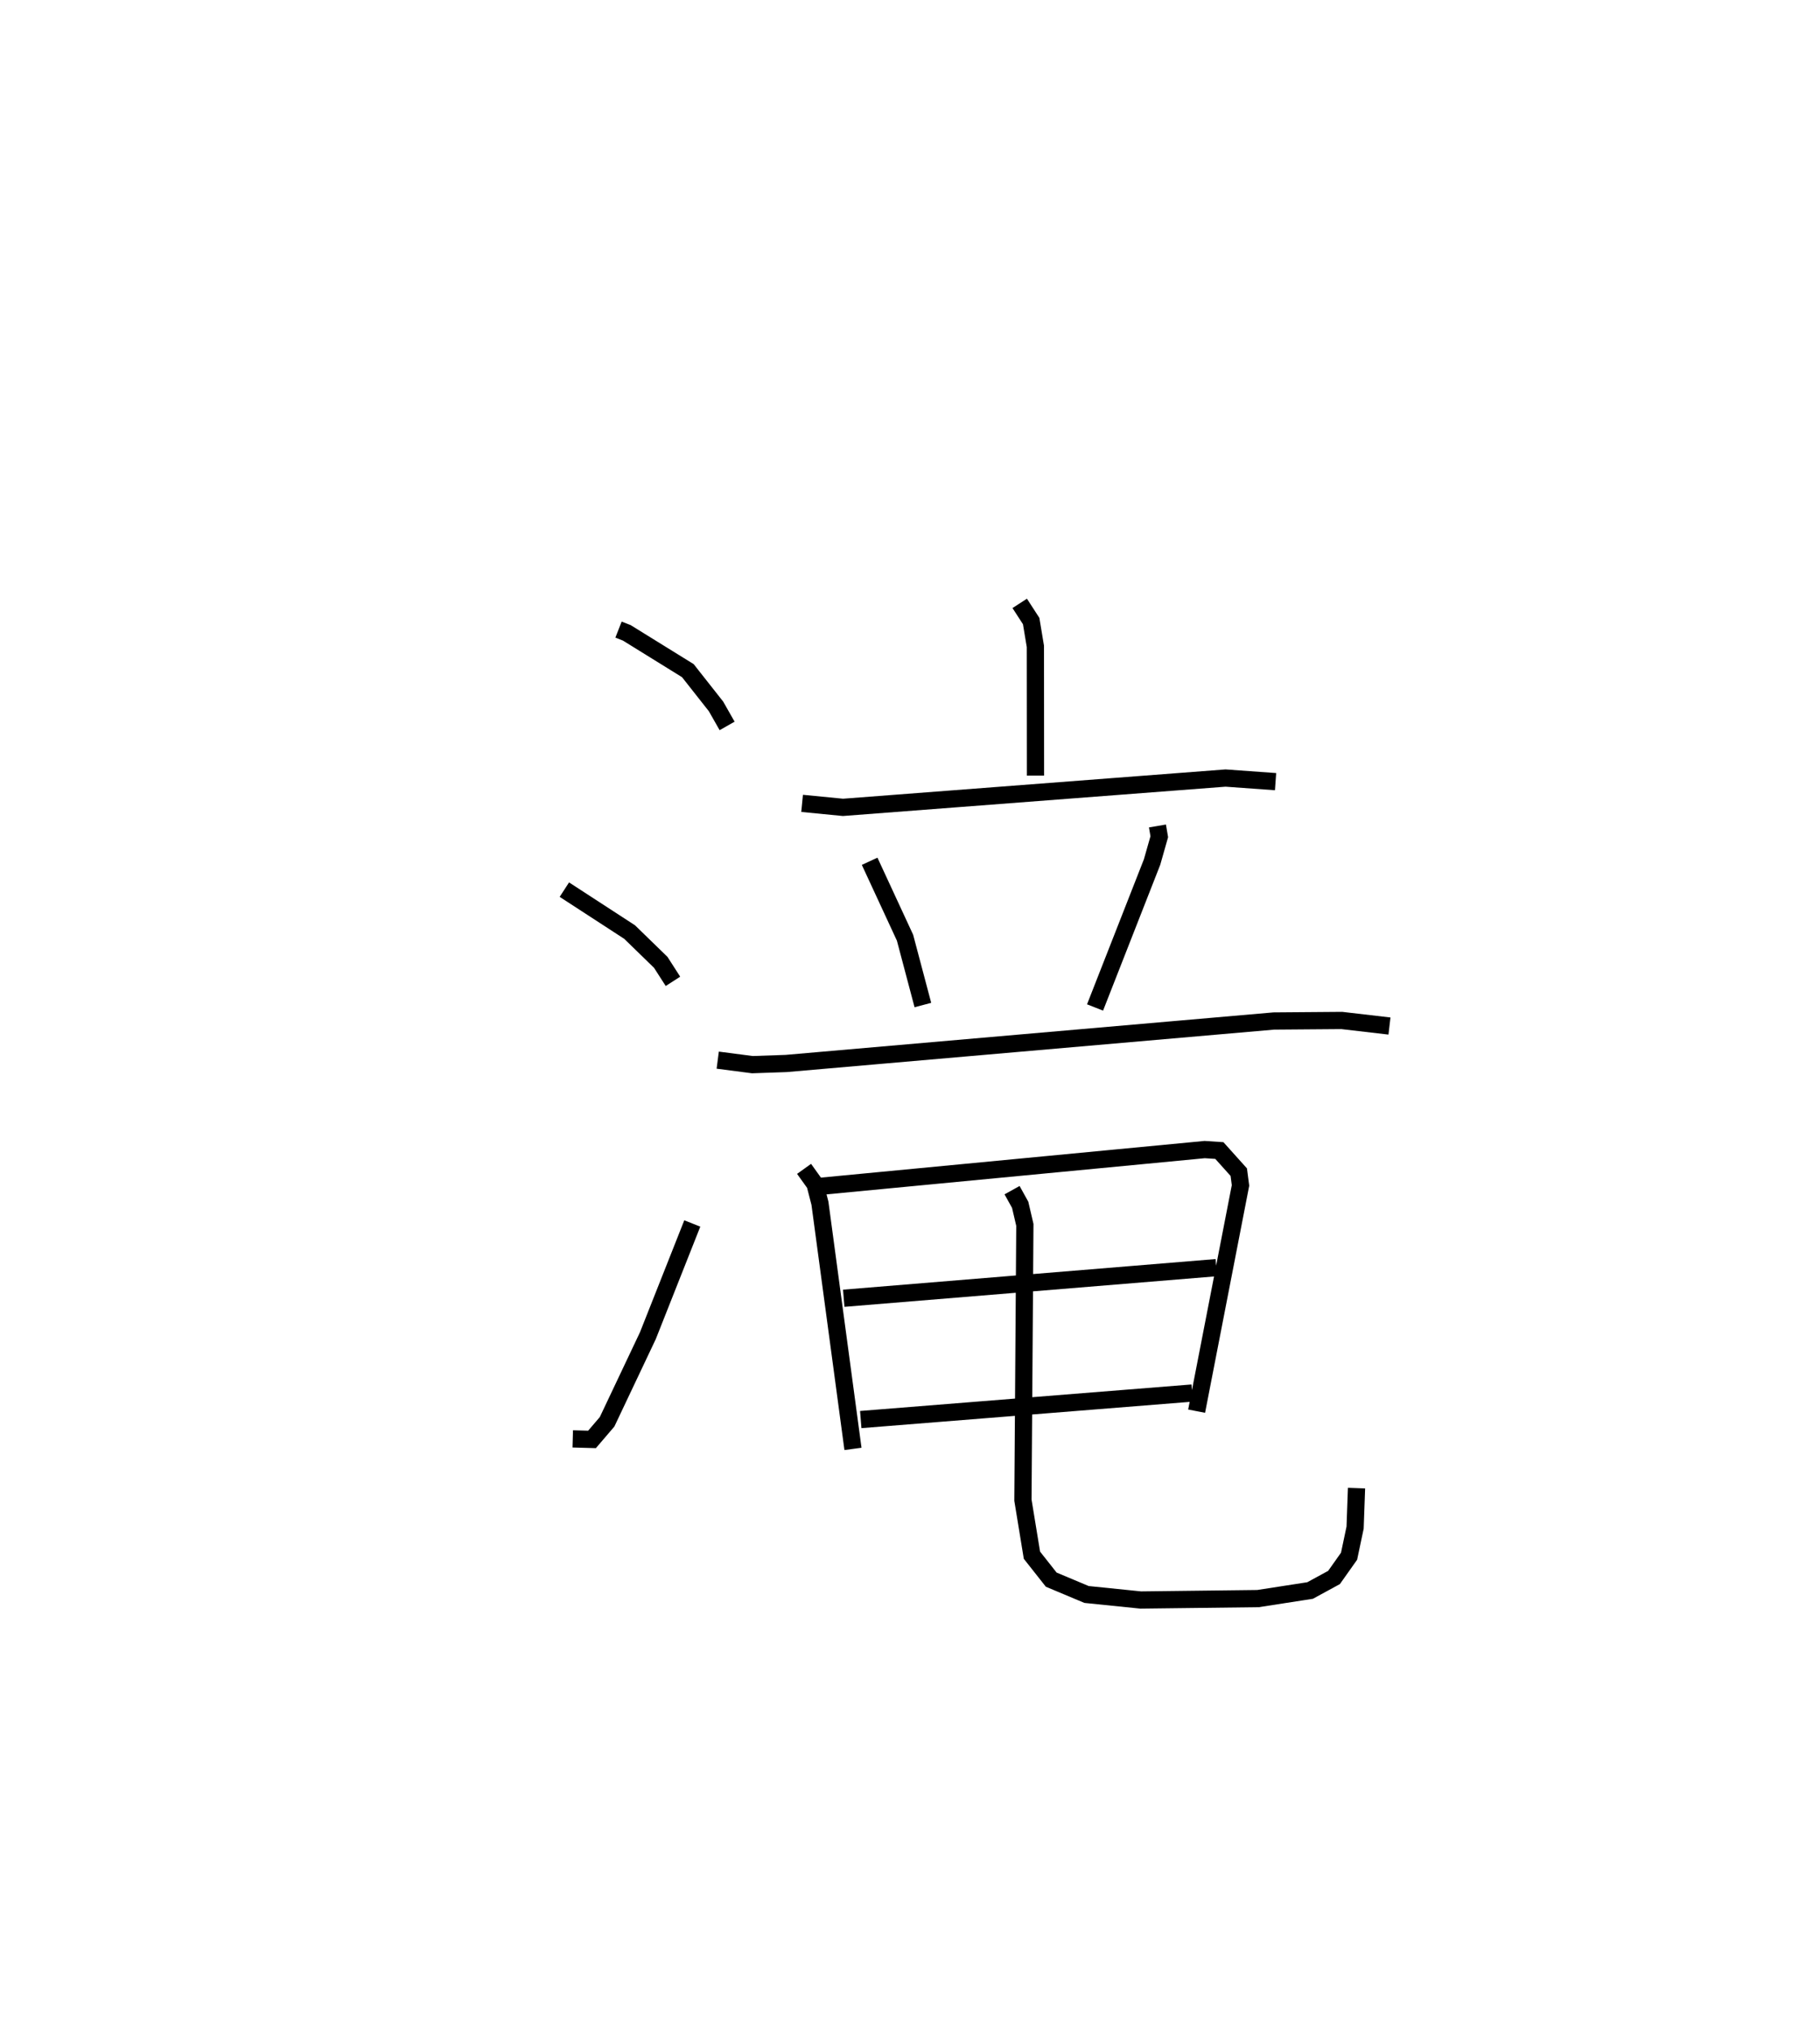 <?xml version="1.0" encoding="utf-8" ?>
<svg baseProfile="full" height="117.889" version="1.1" width="105.692" xmlns="http://www.w3.org/2000/svg" xmlns:ev="http://www.w3.org/2001/xml-events" xmlns:xlink="http://www.w3.org/1999/xlink"><defs /><rect fill="white" height="117.889" width="105.692" x="0" y="0" /><path d="M25,25 m0.0,0.0 m10.919,11.552 l0.482,0.189 3.544,2.194 l1.636,2.076 0.644,1.133 m-9.451,9.504 l3.789,2.463 1.809,1.759 l0.708,1.102 m-5.819,26.563 l1.119,0.031 0.875,-1.023 l2.369,-5 2.579,-6.514 m19.014,-36 l0.665,1.026 0.245,1.472 l0.006,7.502 m-13.553,1.611 l2.375,0.232 22.216,-1.702 l2.904,0.209 m-23.573,4.623 l2.055,4.437 1.037,3.909 m13.622,-10.396 l0.106,0.623 -0.418,1.47 l-3.312,8.444 m-21.912,3.058 l2.014,0.262 1.961,-0.068 l28.318,-2.466 3.947,-0.031 l2.77,0.323 m-33.996,8.292 l0.636,0.887 0.286,1.111 l1.918,14.259 m-1.81,-15.252 l22.236,-2.125 0.851,0.056 l1.127,1.255 0.101,0.77 l-2.548,13.106 m-20.493,-6.555 l21.635,-1.777 m-20.647,8.819 l19.247,-1.539 m-10.46,-11.778 l0.471,0.85 0.272,1.167 l-0.112,15.982 0.523,3.193 l1.12,1.419 2.052,0.861 l3.144,0.321 6.809,-0.082 l3.028,-0.469 1.39,-0.757 l0.873,-1.234 0.351,-1.661 l0.082,-2.292 " fill="none" stroke="black" stroke-width="1" /></svg>